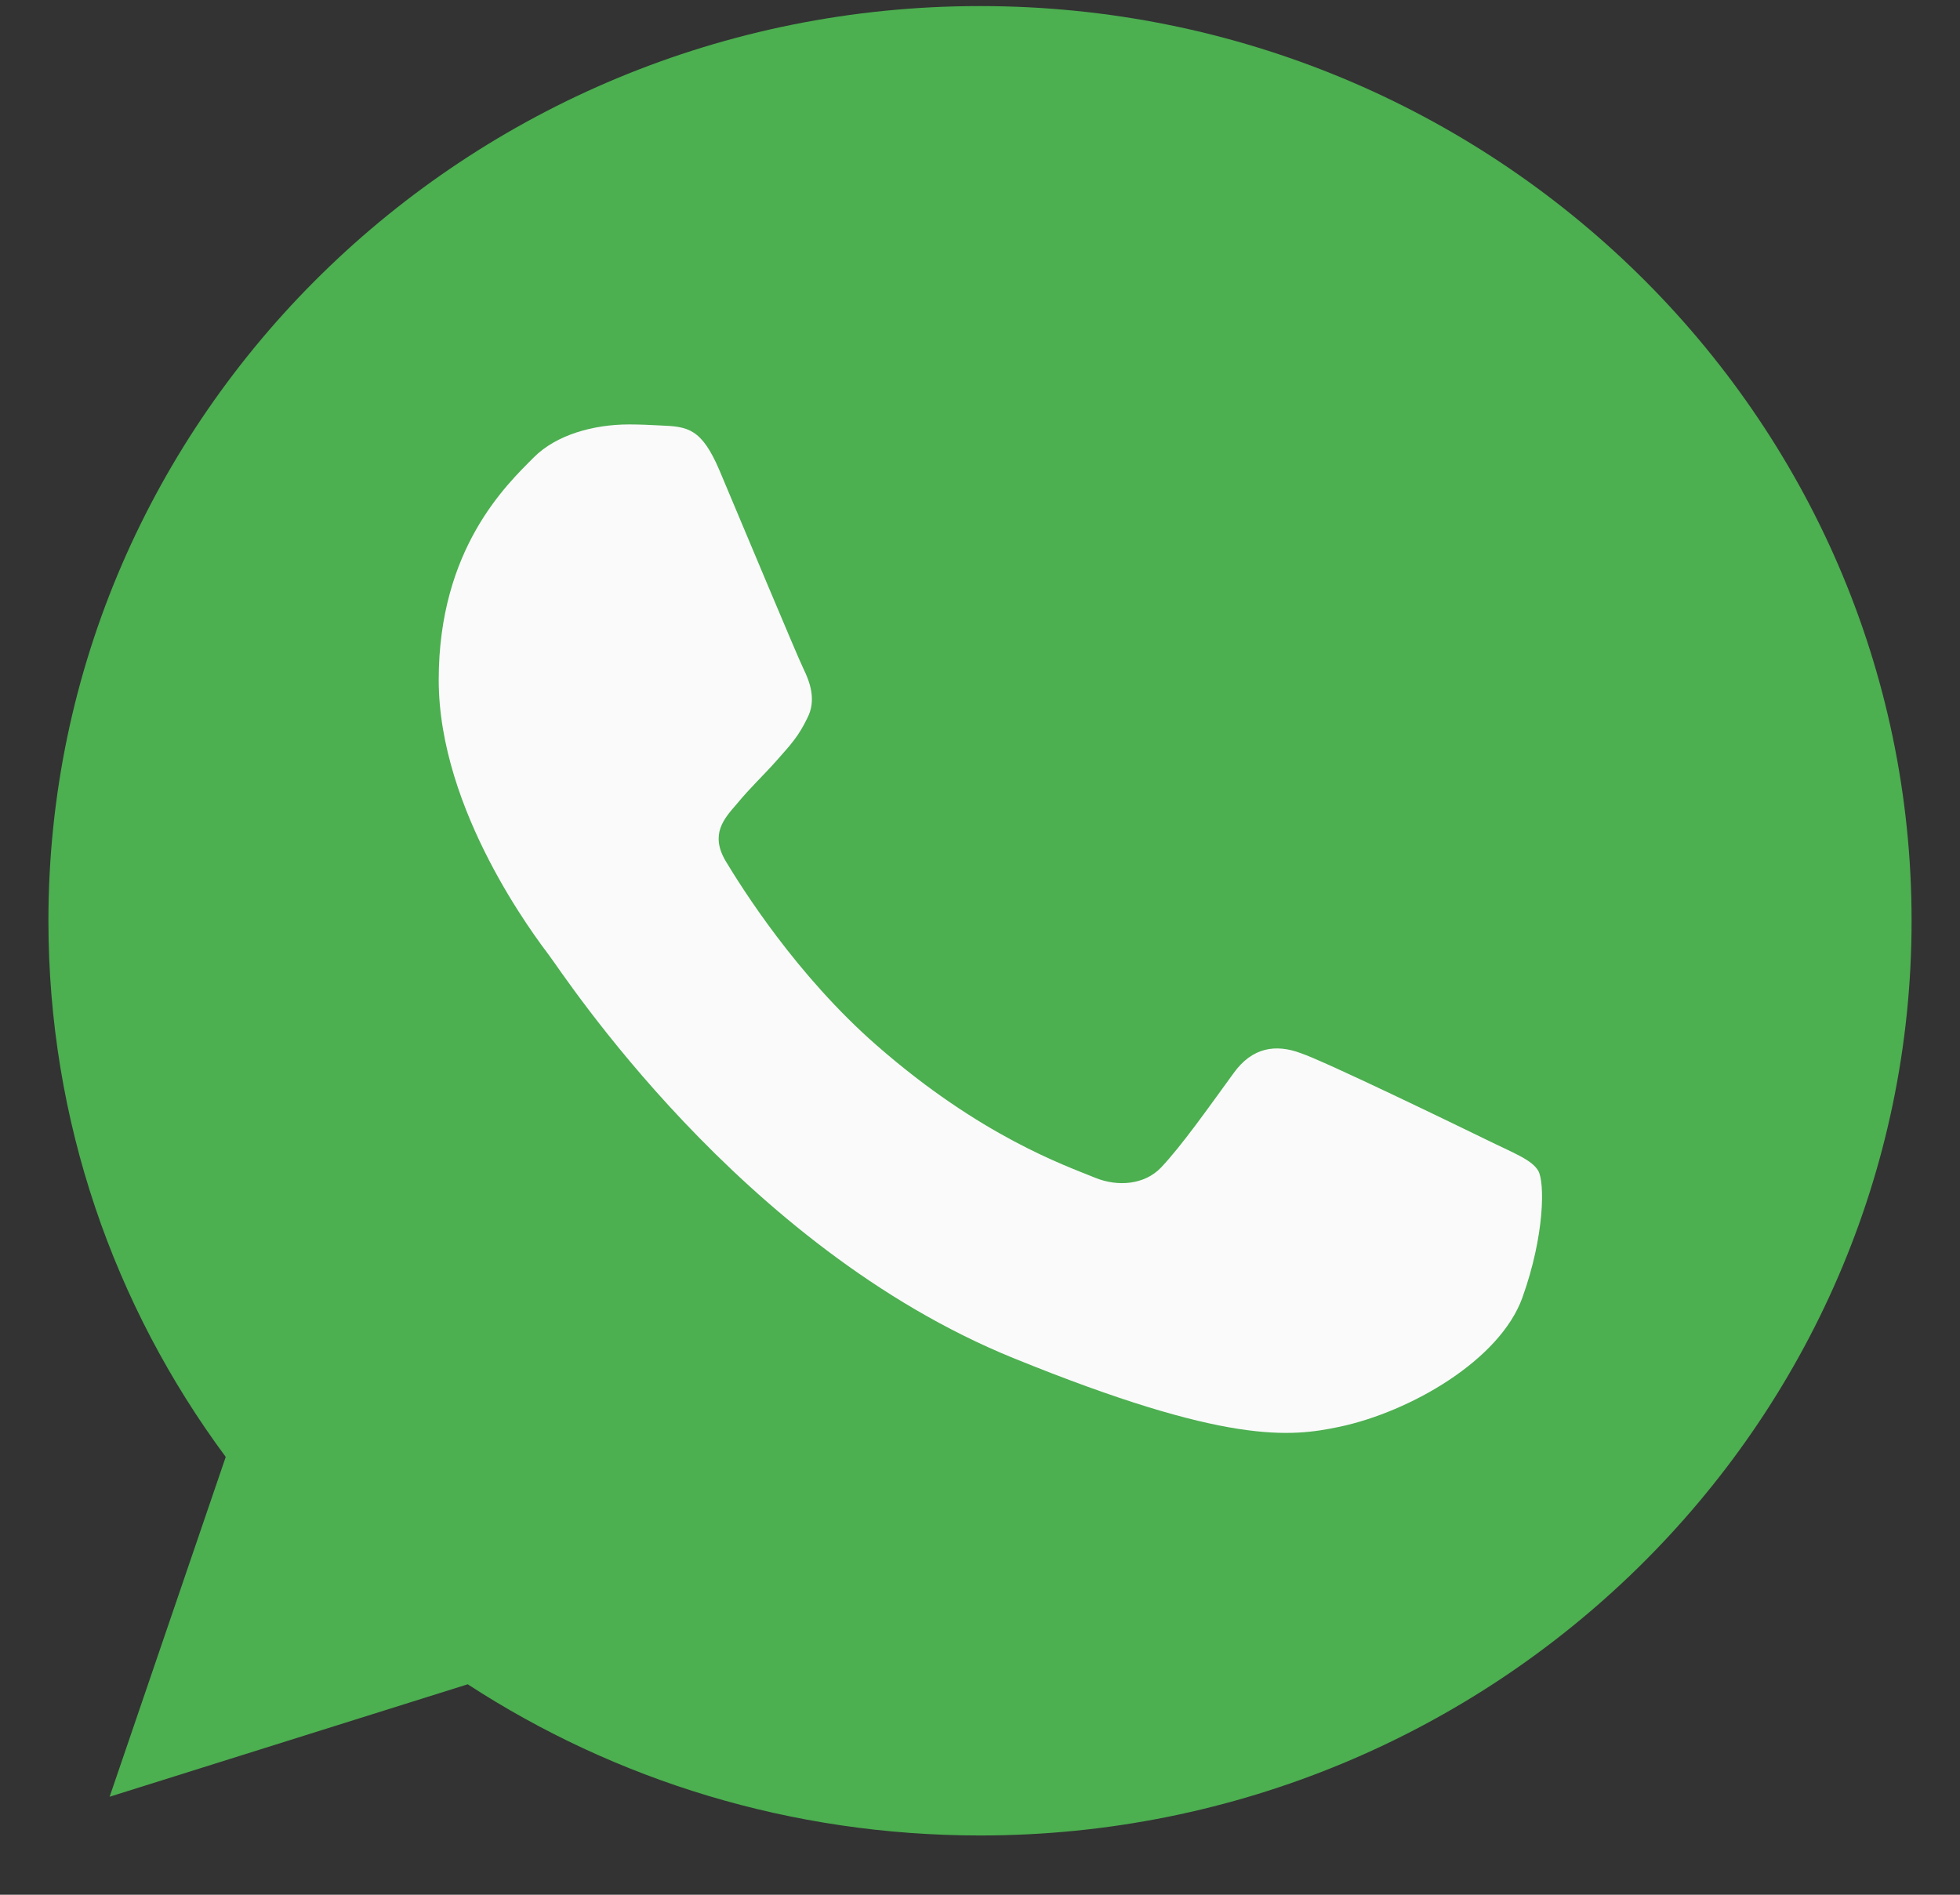 <svg width="30" height="29" viewBox="0 0 30 29" fill="none" xmlns="http://www.w3.org/2000/svg">
<rect x="0" y="0" width="30" height="29" fill="#333333" stroke="none"/>
<g clip-path="url(#clip0)">
<path d="M15.004 0.093H14.996C7.134 0.093 0.741 6.372 0.741 14.093C0.741 17.155 1.746 19.994 3.455 22.299L1.678 27.5L7.159 25.779C9.414 27.246 12.104 28.093 15.004 28.093C22.866 28.093 29.259 21.812 29.259 14.093C29.259 6.374 22.866 0.093 15.004 0.093Z" fill="#4CAF50"/>
<path d="M23.301 19.863C22.957 20.816 21.591 21.607 20.502 21.838C19.757 21.994 18.784 22.118 15.508 20.785C11.318 19.08 8.619 14.9 8.409 14.628C8.207 14.357 6.715 12.415 6.715 10.406C6.715 8.397 7.754 7.418 8.173 6.998C8.517 6.654 9.086 6.496 9.631 6.496C9.808 6.496 9.966 6.505 10.109 6.512C10.528 6.529 10.738 6.554 11.014 7.203C11.358 8.017 12.196 10.026 12.296 10.232C12.398 10.439 12.499 10.719 12.357 10.99C12.223 11.27 12.105 11.394 11.895 11.632C11.685 11.87 11.485 12.052 11.275 12.308C11.082 12.53 10.865 12.768 11.107 13.179C11.35 13.582 12.187 14.924 13.421 16.002C15.012 17.393 16.303 17.838 16.765 18.027C17.108 18.167 17.518 18.134 17.77 17.871C18.089 17.533 18.483 16.973 18.884 16.422C19.169 16.027 19.529 15.978 19.907 16.118C20.292 16.249 22.329 17.238 22.748 17.442C23.167 17.649 23.443 17.747 23.545 17.92C23.645 18.093 23.645 18.907 23.301 19.863Z" fill="#FAFAFA"/>
</g>
<defs>
<clipPath id="clip0">
<rect width="28.518" height="28" fill="white" transform="translate(0.741 0.093)"/>
</clipPath>
</defs>
</svg>
